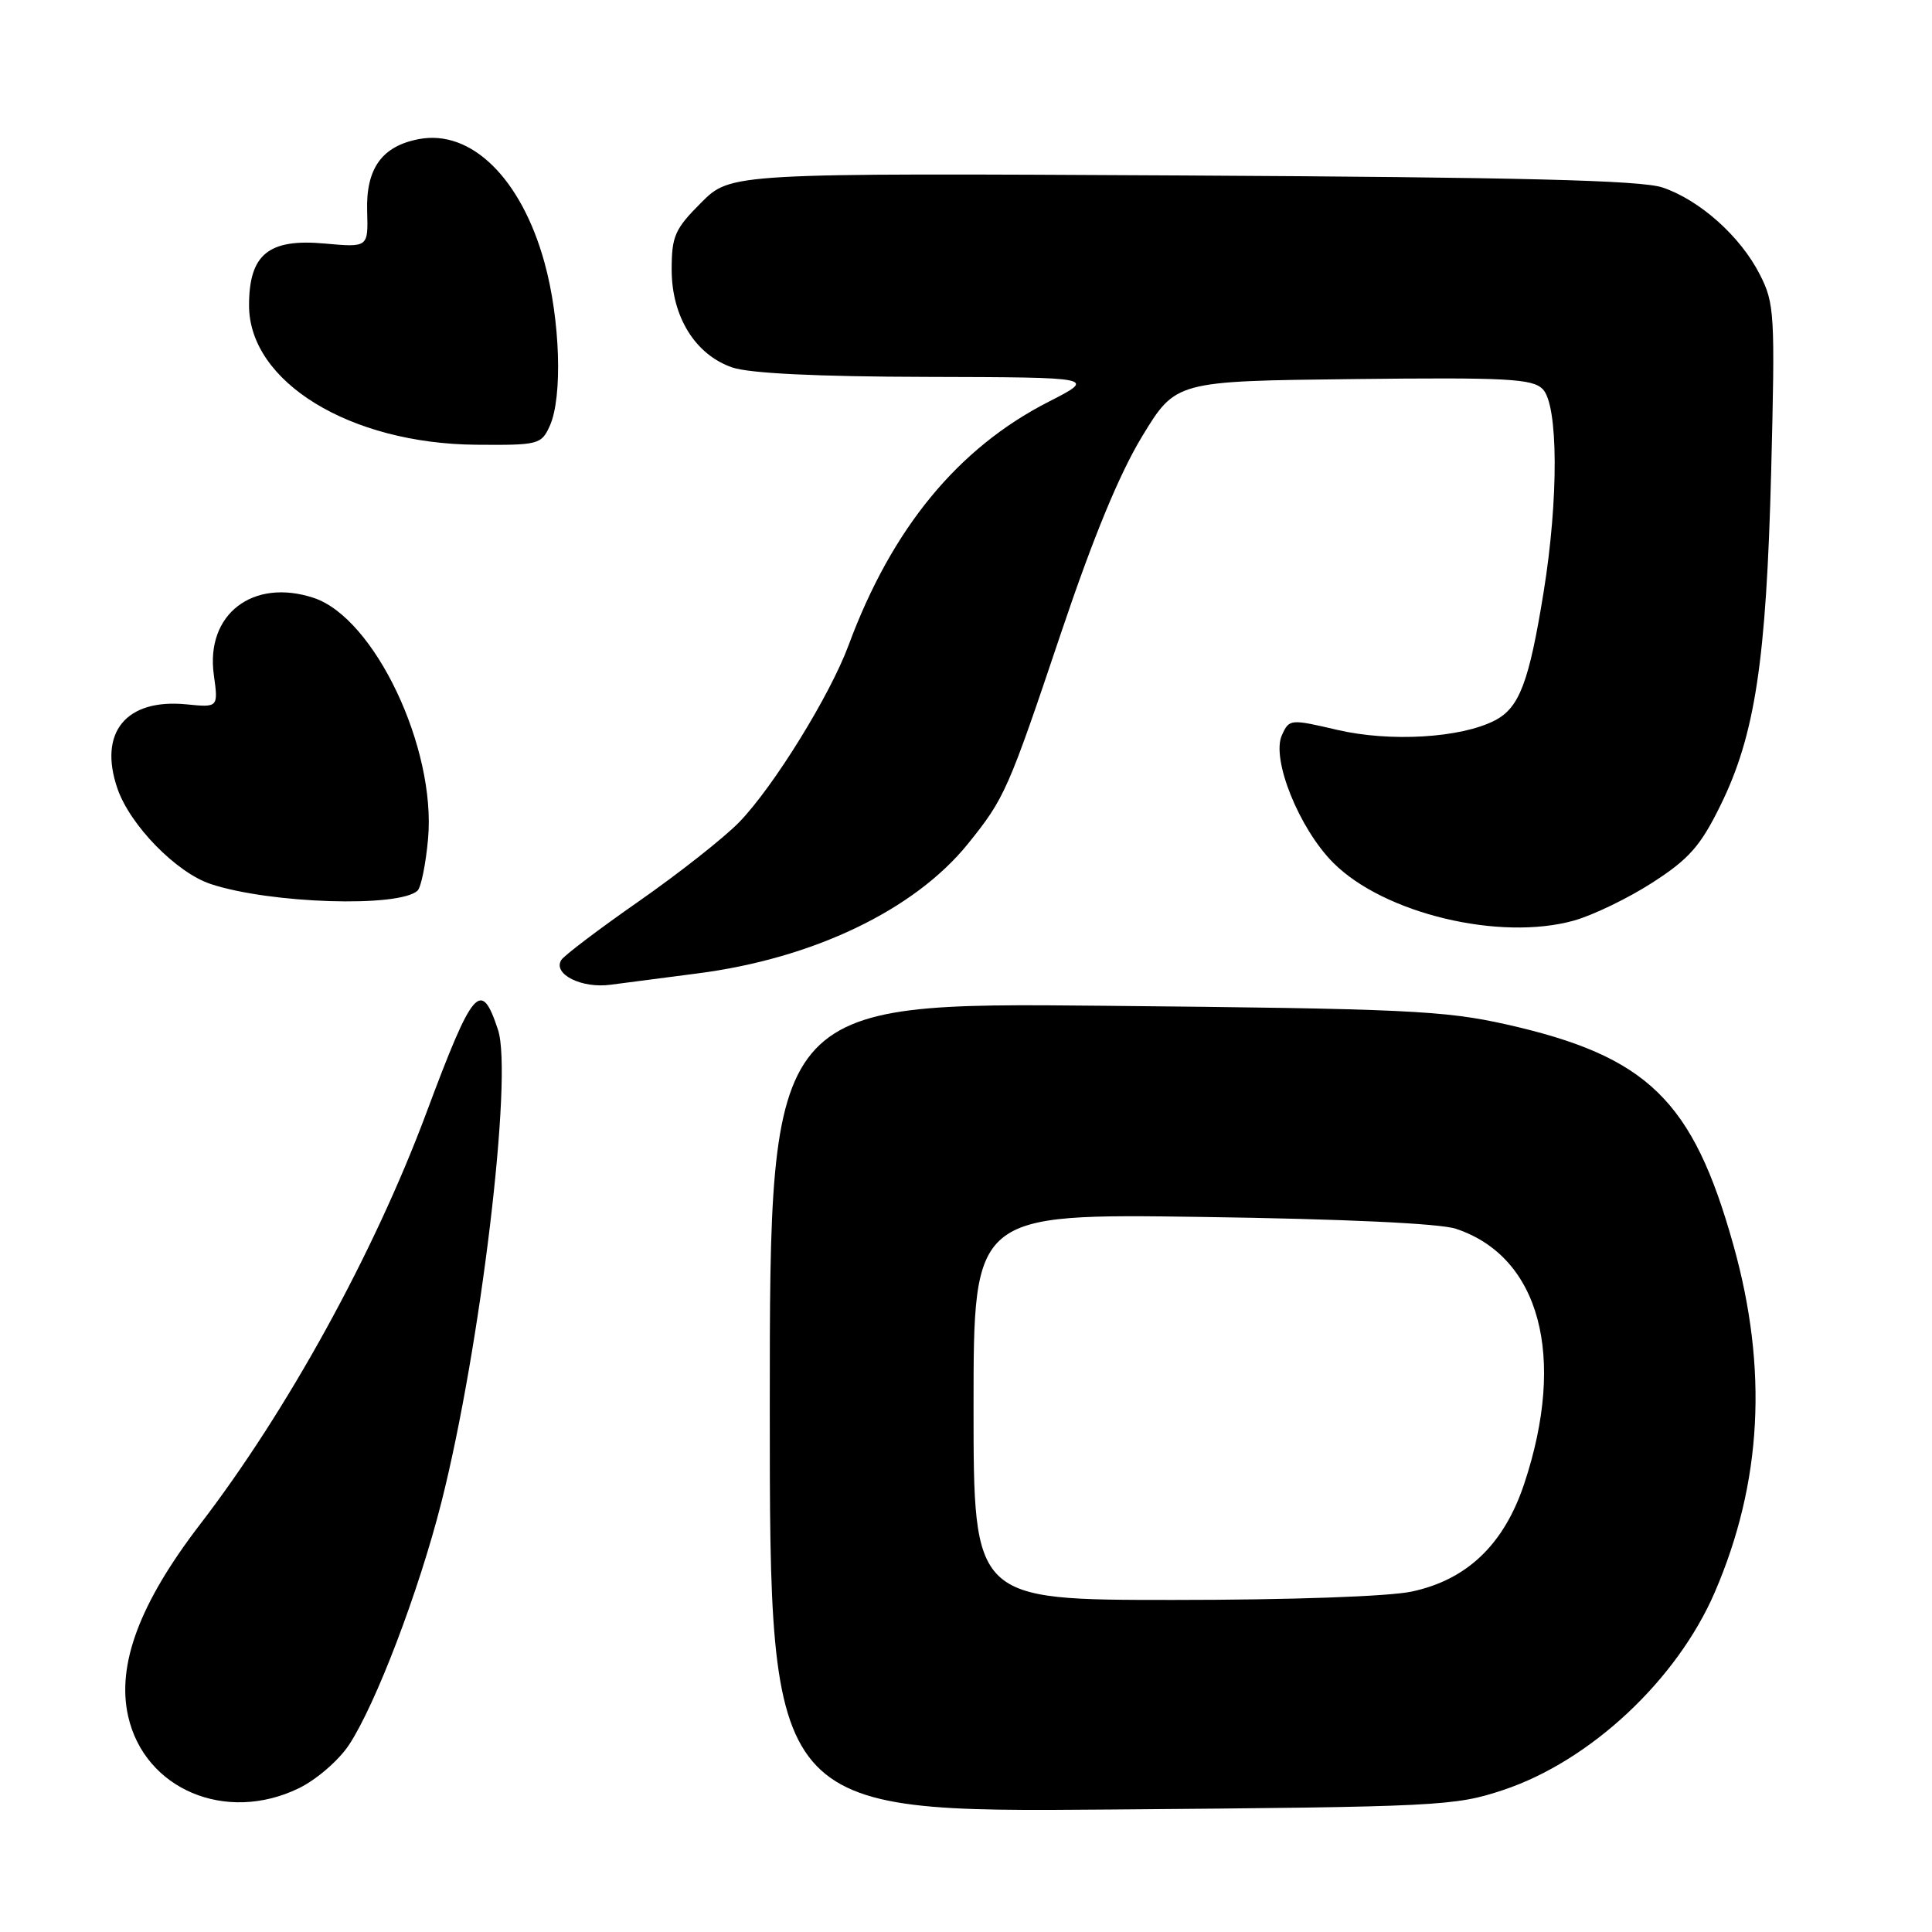 <?xml version="1.0" encoding="UTF-8" standalone="no"?>
<!DOCTYPE svg PUBLIC "-//W3C//DTD SVG 1.1//EN" "http://www.w3.org/Graphics/SVG/1.1/DTD/svg11.dtd" >
<svg xmlns="http://www.w3.org/2000/svg" xmlns:xlink="http://www.w3.org/1999/xlink" version="1.1" viewBox="0 0 256 256">
 <g >
 <path fill="currentColor"
d=" M 199.17 237.19 C 210.71 233.35 222.19 222.62 227.21 211.00 C 233.48 196.47 234.29 181.42 229.69 165.00 C 224.31 145.76 218.32 139.95 199.56 135.73 C 191.39 133.90 186.16 133.65 146.25 133.27 C 102.00 132.84 102.00 132.84 102.00 186.49 C 102.00 240.14 102.00 240.14 147.25 239.77 C 190.78 239.42 192.75 239.32 199.17 237.19 Z  M 39.58 236.96 C 41.91 235.83 44.88 233.27 46.24 231.21 C 49.78 225.85 55.49 210.88 58.48 199.09 C 63.66 178.65 67.99 142.53 65.99 136.46 C 63.74 129.64 62.70 130.84 56.48 147.50 C 49.54 166.09 38.08 186.92 26.50 202.00 C 18.51 212.40 15.44 220.60 16.98 227.41 C 19.16 237.09 29.92 241.64 39.58 236.96 Z  M 92.37 128.99 C 107.70 127.03 121.15 120.60 128.24 111.83 C 133.13 105.77 133.57 104.77 140.61 83.82 C 144.86 71.19 148.33 62.77 151.34 57.82 C 155.79 50.50 155.79 50.50 179.31 50.23 C 199.70 50.00 203.03 50.18 204.41 51.55 C 206.49 53.63 206.54 66.11 204.53 78.50 C 202.60 90.43 201.32 93.78 198.08 95.46 C 193.58 97.79 184.21 98.35 177.18 96.71 C 170.97 95.26 170.83 95.27 169.86 97.41 C 168.42 100.56 172.15 109.81 176.67 114.33 C 183.39 121.06 198.73 124.73 208.56 121.98 C 211.09 121.27 215.78 119.00 218.97 116.94 C 223.81 113.82 225.32 112.10 227.95 106.76 C 232.56 97.40 234.04 87.62 234.69 62.46 C 235.22 41.54 235.14 40.20 233.18 36.36 C 230.61 31.31 225.22 26.50 220.28 24.84 C 217.44 23.89 201.61 23.49 156.67 23.25 C 96.84 22.93 96.84 22.93 92.92 26.84 C 89.41 30.35 89.00 31.29 89.00 35.73 C 89.00 41.96 92.12 47.00 97.03 48.69 C 99.29 49.47 108.29 49.91 122.89 49.94 C 145.28 50.00 145.28 50.00 138.92 53.25 C 126.92 59.38 118.16 70.04 112.44 85.50 C 109.98 92.14 102.50 104.24 97.96 108.93 C 95.95 111.00 89.97 115.71 84.67 119.41 C 79.38 123.10 74.74 126.61 74.37 127.21 C 73.22 129.08 77.08 131.01 80.92 130.48 C 82.89 130.22 88.04 129.55 92.37 128.99 Z  M 55.33 118.01 C 55.79 117.58 56.42 114.49 56.72 111.15 C 57.81 99.12 49.62 81.88 41.56 79.22 C 33.50 76.57 27.23 81.39 28.33 89.40 C 28.93 93.75 28.93 93.75 24.71 93.33 C 16.70 92.54 13.00 97.05 15.56 104.48 C 17.23 109.35 23.38 115.64 27.93 117.14 C 35.79 119.74 52.92 120.28 55.33 118.01 Z  M 72.84 56.45 C 74.57 52.65 74.24 42.33 72.14 34.76 C 69.06 23.63 62.44 17.13 55.52 18.43 C 50.61 19.35 48.47 22.33 48.65 28.00 C 48.79 32.79 48.79 32.79 43.02 32.27 C 35.58 31.59 33.00 33.70 33.00 40.47 C 33.00 50.60 46.36 58.79 63.09 58.93 C 71.35 59.00 71.72 58.90 72.84 56.45 Z  M 129.00 186.41 C 129.00 160.82 129.00 160.82 159.25 161.25 C 178.08 161.52 190.79 162.11 192.92 162.82 C 204.04 166.52 207.58 179.73 201.97 196.60 C 199.29 204.64 194.41 209.32 187.07 210.89 C 184.03 211.54 171.03 212.00 155.45 212.00 C 129.00 212.00 129.00 212.00 129.00 186.41 Z "/>
</g>
</svg>